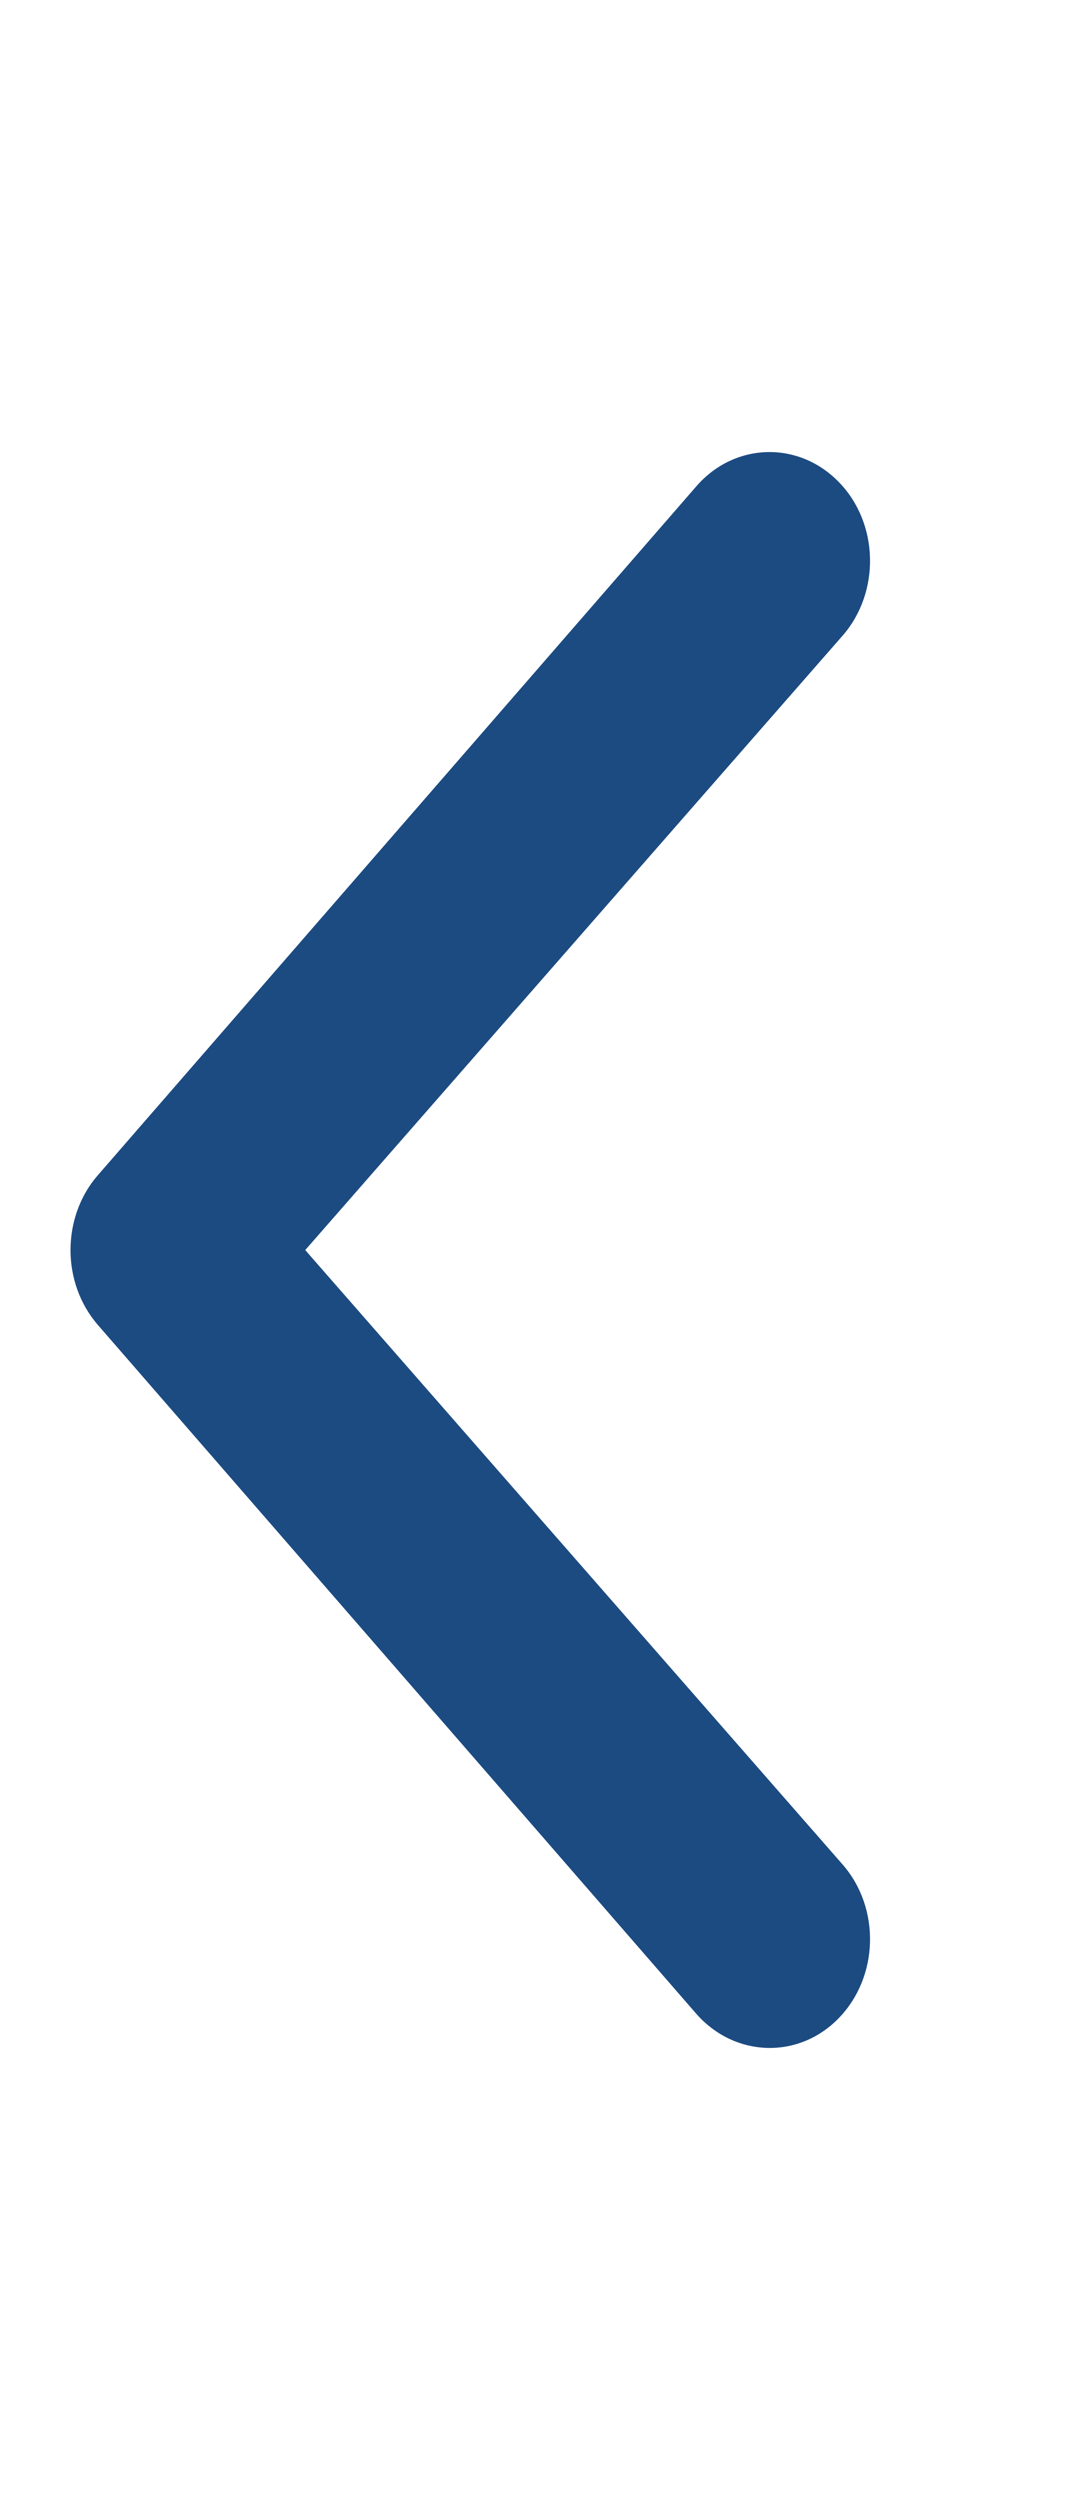 <svg width="6" height="14" viewBox="0 0 6 14" fill="none" xmlns="http://www.w3.org/2000/svg">
<path d="M3.902 11.278L0.548 7.419C0.446 7.301 0.395 7.151 0.395 7C0.395 6.849 0.446 6.698 0.548 6.581L3.902 2.722C4.116 2.477 4.472 2.467 4.698 2.698C4.925 2.929 4.933 3.317 4.72 3.56L1.71 7L4.72 10.44C4.933 10.683 4.925 11.069 4.698 11.302C4.474 11.532 4.118 11.522 3.902 11.278Z" fill="#1C4B82"/>
</svg>
